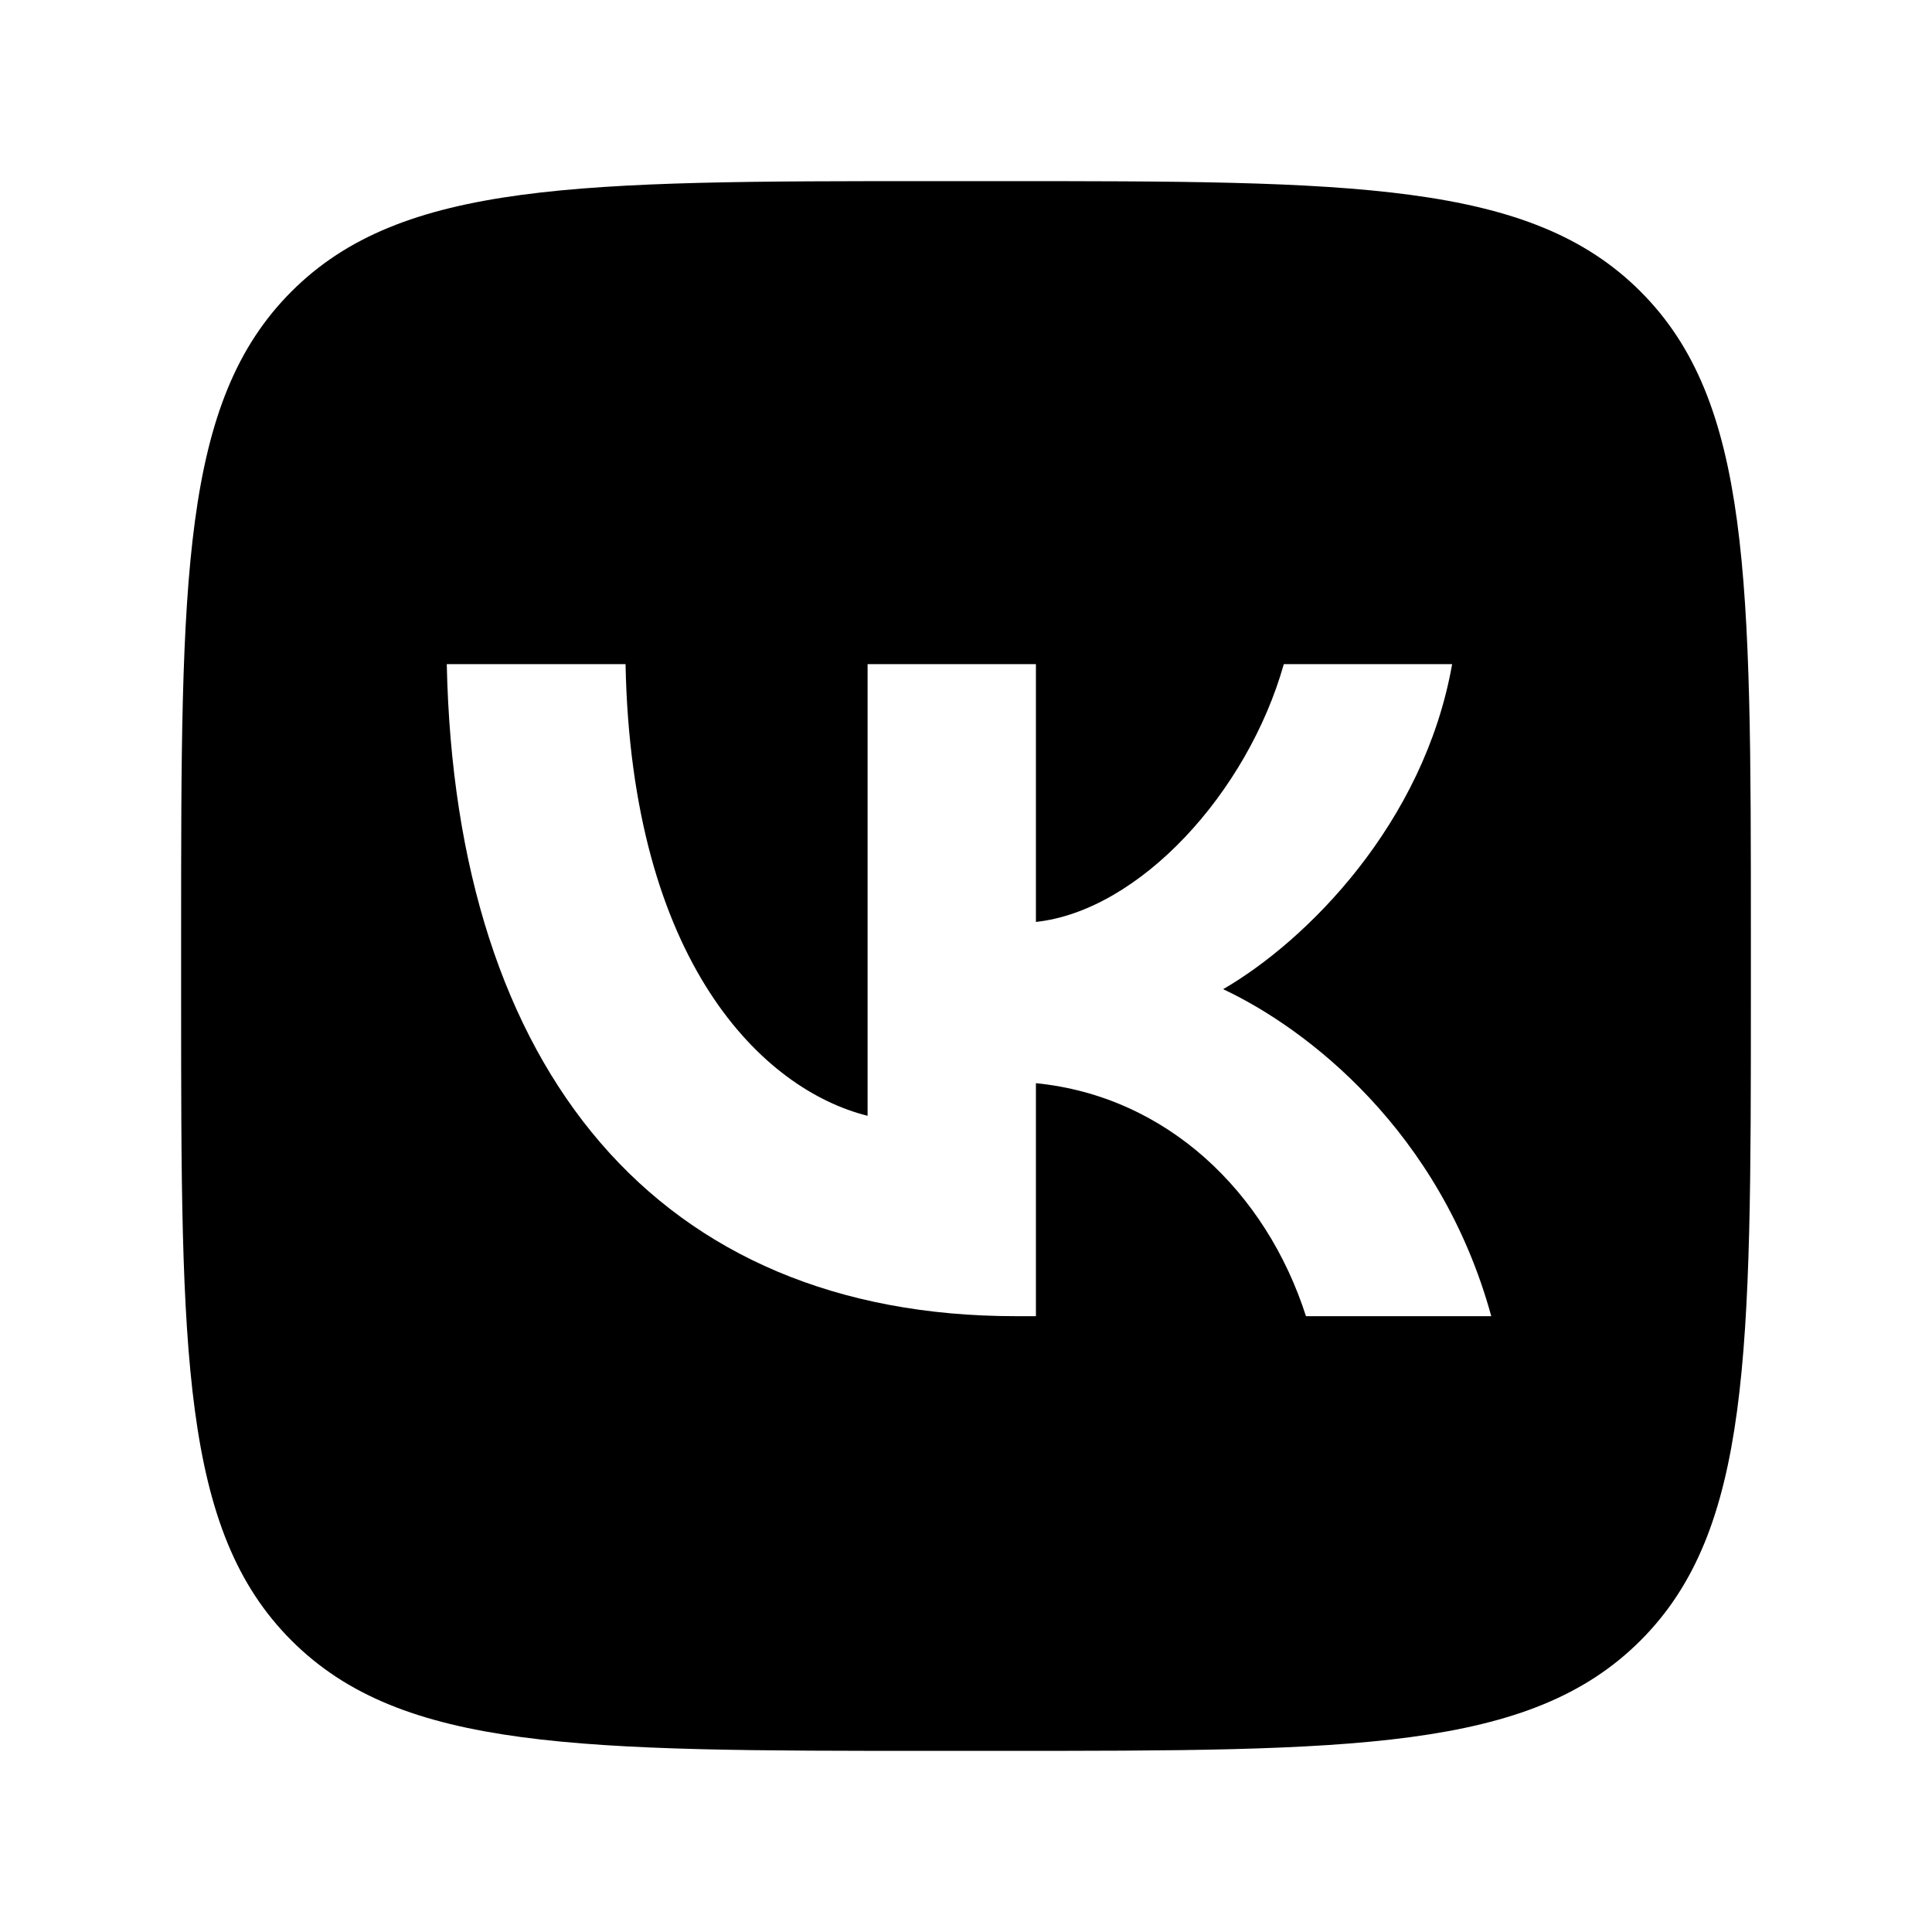 <svg width="32" height="32" viewBox="0 0 32 32" fill="none" xmlns="http://www.w3.org/2000/svg">
<path fill-rule="evenodd" clip-rule="evenodd" d="M4.828 4.828C3 6.655 3 9.597 3 15.48V16.52C3 22.403 3 25.345 4.828 27.172C6.655 29 9.597 29 15.48 29H16.52C22.403 29 25.345 29 27.172 27.172C29 25.345 29 22.403 29 16.52V15.48C29 9.597 29 6.655 27.172 4.828C25.345 3 22.403 3 16.52 3H15.48C9.597 3 6.655 3 4.828 4.828ZM7.4 11C7.54 17.746 10.912 21.8 16.823 21.8H17.158V17.941C19.33 18.157 20.972 19.746 21.631 21.8H24.7C23.857 18.73 21.642 17.032 20.259 16.384C21.642 15.584 23.587 13.638 24.052 11H21.264C20.659 13.14 18.865 15.086 17.158 15.27V11H14.37V18.481C12.641 18.049 10.458 15.951 10.361 11H7.4Z" fill="currentColor"/>
</svg>
